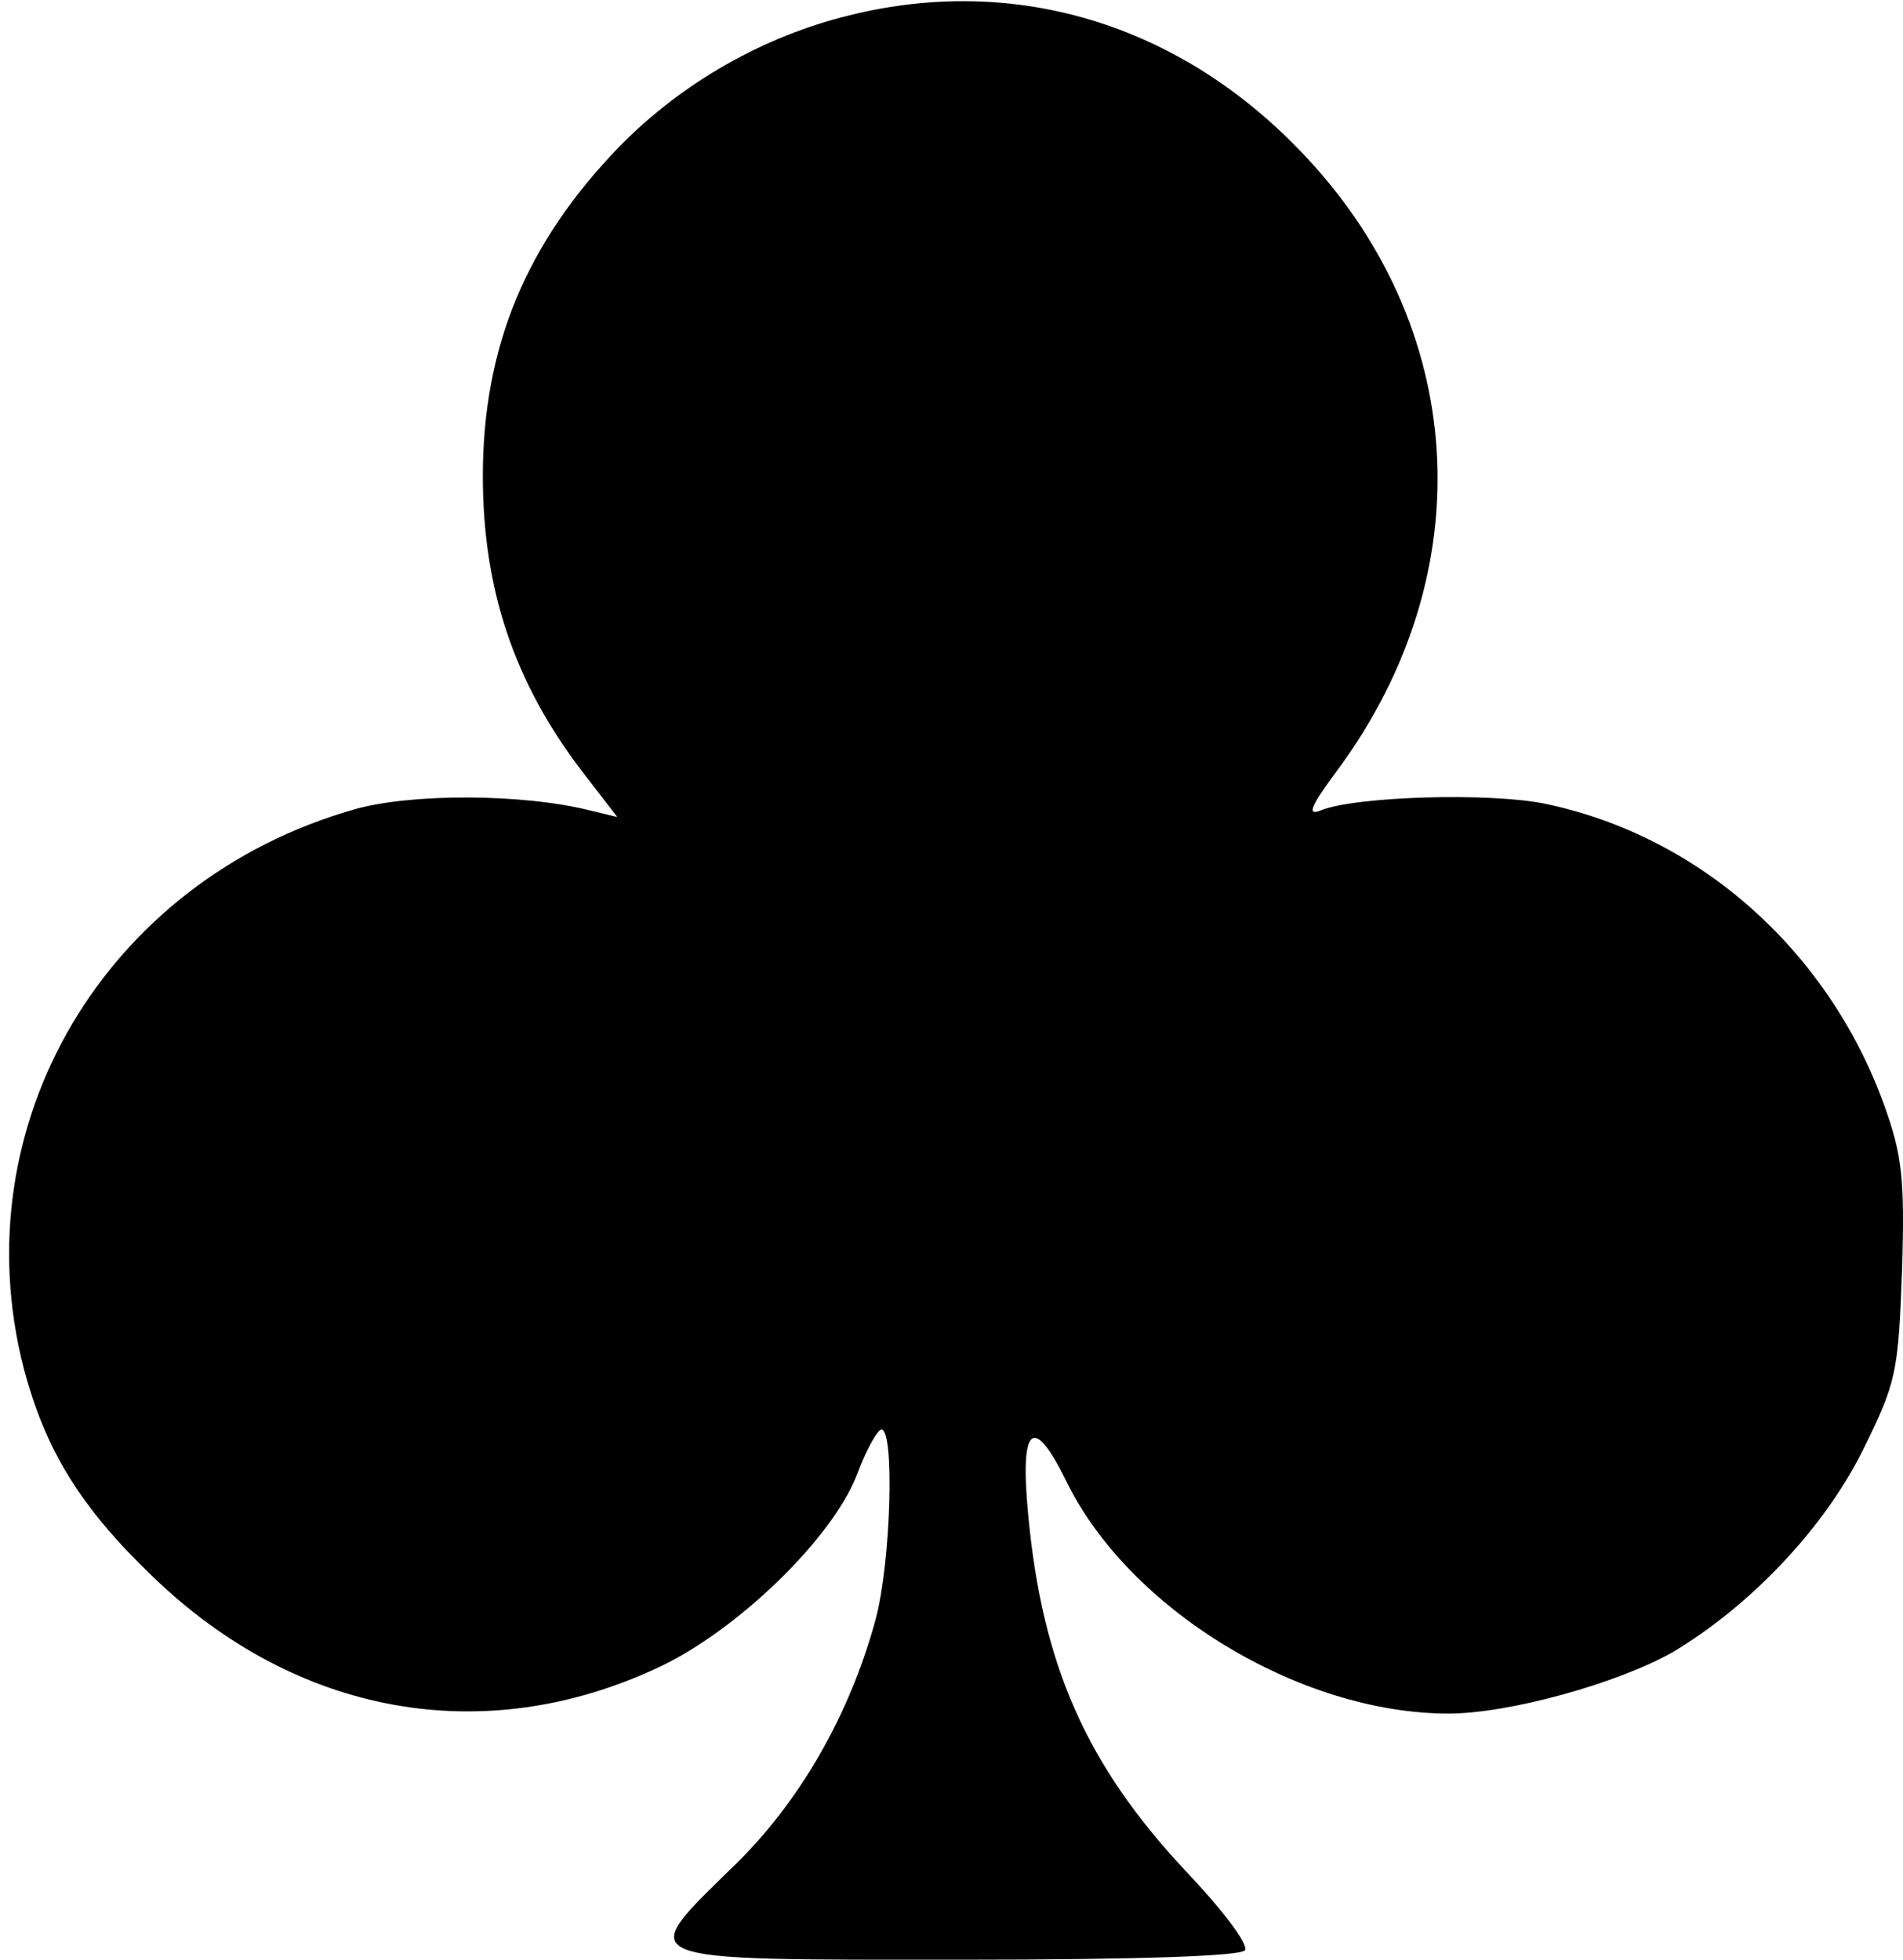 <?xml version="1.0" standalone="no"?>
<!DOCTYPE svg PUBLIC "-//W3C//DTD SVG 20010904//EN"
 "http://www.w3.org/TR/2001/REC-SVG-20010904/DTD/svg10.dtd">
<svg version="1.0" xmlns="http://www.w3.org/2000/svg"
 width="201pt" height="207pt" viewBox="0 0 201 207"
 preserveAspectRatio="xMidYMid meet">
<g transform="translate(0,207) scale(0.1,-0.1)"
fill="#000000" stroke="none">
<path d="M898 2054 c-91 -22 -177 -71 -243 -138 -99 -102 -145 -212 -145 -349
0 -119 33 -218 105 -312 l37 -48 -29 7 c-72 18 -190 18 -249 1 -263 -75 -415
-333 -349 -590 23 -87 60 -147 136 -220 152 -147 350 -183 535 -96 83 39 183
136 209 203 10 27 22 48 26 48 14 0 10 -140 -6 -200 -27 -100 -80 -194 -152
-263 -102 -100 -109 -97 241 -97 194 0 297 4 301 10 4 6 -24 43 -62 83 -105
112 -152 217 -167 377 -9 94 5 107 40 36 66 -136 247 -246 404 -246 64 0 179
32 237 65 82 49 160 131 201 214 35 71 37 81 41 189 3 98 0 122 -19 175 -59
163 -195 284 -358 318 -58 12 -200 8 -237 -7 -15 -6 -11 4 18 43 154 209 138
470 -40 654 -129 134 -301 186 -475 143z"/>
</g>
</svg>
